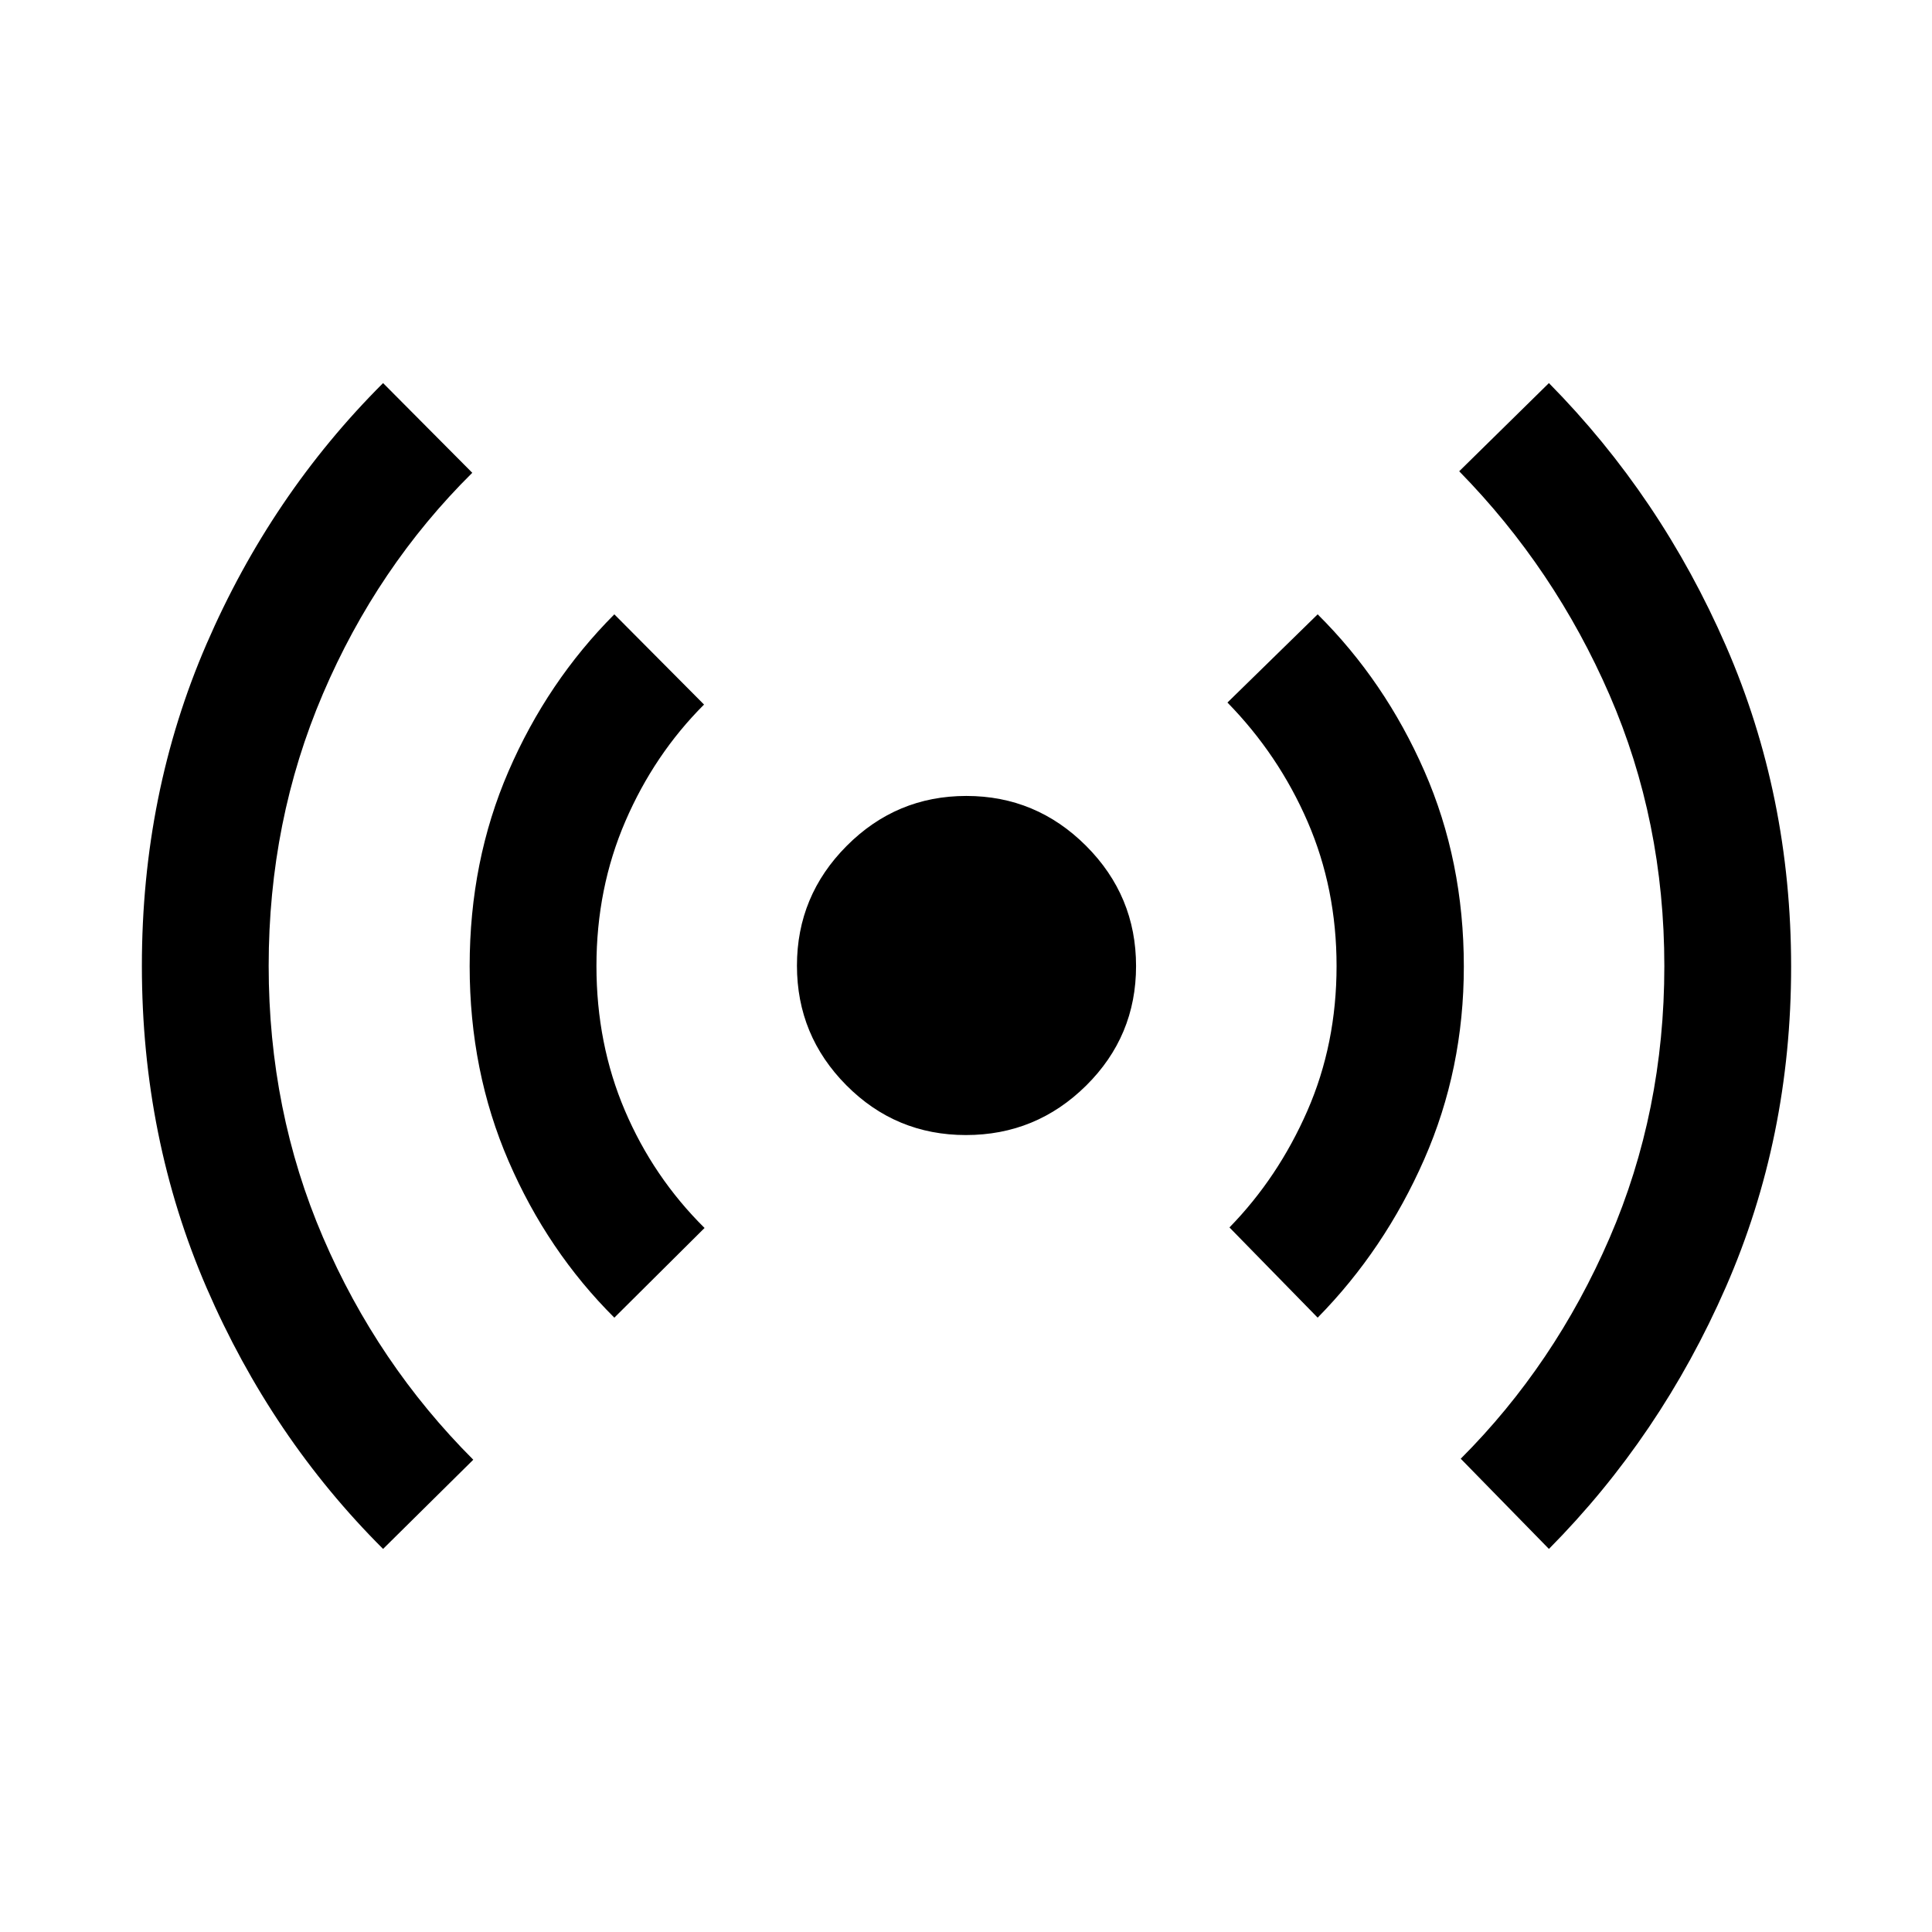<svg xmlns="http://www.w3.org/2000/svg" height="48" viewBox="0 -960 960 960" width="48"><path d="M190.35-190.35q-55.48-55.31-87.67-129.69Q70.5-394.42 70.5-480.09q0-85.68 32.09-159.83 32.08-74.15 87.76-129.73l44.32 44.58q-47.28 46.81-74.22 109.86-26.95 63.04-26.95 135.12 0 72.05 26.98 134.87 26.98 62.83 74.69 110.55l-44.82 44.32Zm114.91-114.91q-33.21-33.06-52.55-77.78-19.34-44.73-19.34-96.9 0-52.21 19.3-96.81t52.59-77.99l44.57 44.83q-24.75 24.74-39.1 58.02-14.36 33.29-14.36 71.91 0 38.61 14.12 71.76 14.12 33.15 39.6 58.39l-44.83 44.57ZM479.98-396q-34.87 0-59.43-24.73Q396-445.45 396-480.17t24.73-59.53q24.72-24.8 59.44-24.8t59.53 24.83q24.8 24.83 24.8 59.69 0 34.87-24.83 59.43Q514.84-396 479.98-396Zm174.76 90.74-43.83-44.83q24.21-24.81 38.72-57.97 14.5-33.16 14.5-71.92 0-38.5-14.38-71.7-14.39-33.21-39.84-59.23l44.83-43.83q33.43 33.2 53.03 77.9t19.6 97.11q0 51.01-19.71 95.85-19.71 44.84-52.92 78.62Zm114.91 114.91-43.82-44.82q46.76-46.79 73.97-109.72Q827-407.81 827-479.94q0-72.07-27.23-134.75-27.23-62.68-74.7-111.14l44.58-43.82q55.68 56.43 88.01 130.7Q890-564.68 890-479.63q0 85.02-32.43 159.16-32.44 74.15-87.92 130.12Z"/></svg>